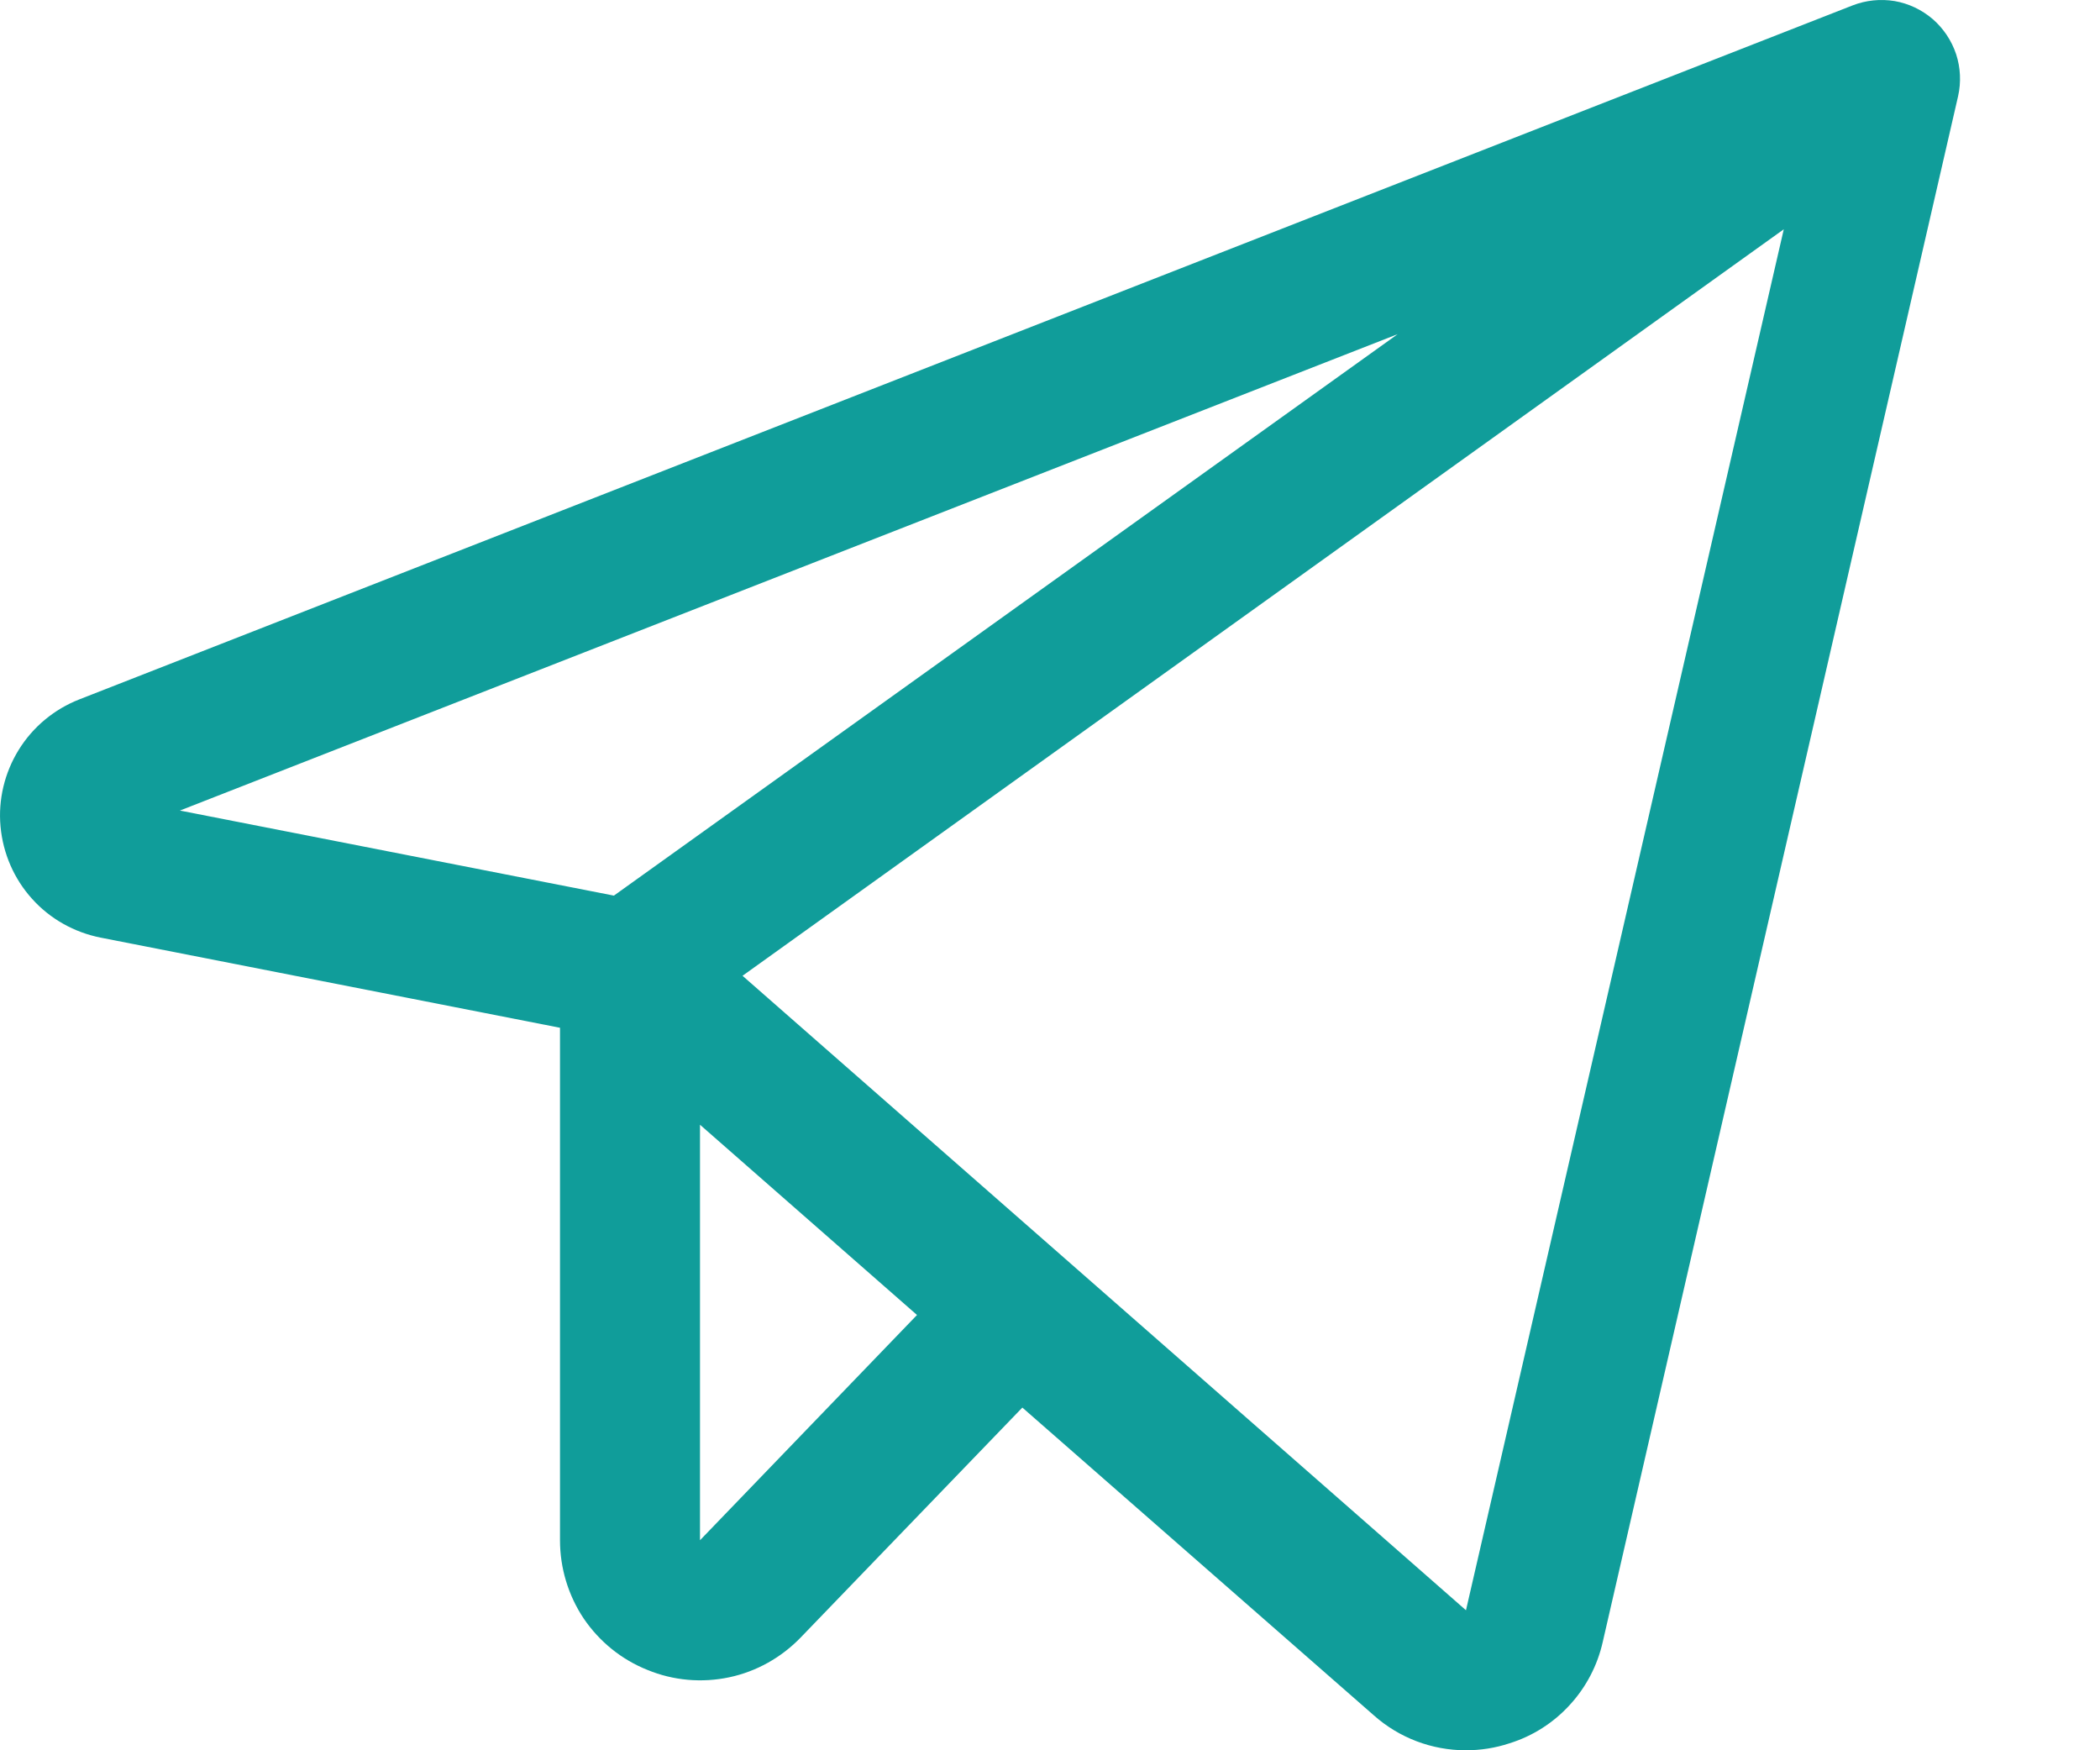 <svg width="12" height="10" viewBox="0 0 12 10" fill="none" xmlns="http://www.w3.org/2000/svg">
<path d="M11.044 0.109C10.982 0.056 10.907 0.02 10.826 0.006C10.746 -0.007 10.663 0.001 10.586 0.031L0.453 3.996C0.31 4.052 0.188 4.153 0.107 4.284C0.026 4.415 -0.011 4.569 0.003 4.722C0.017 4.876 0.08 5.021 0.183 5.135C0.286 5.25 0.424 5.327 0.575 5.357L3.2 5.872V8.8C3.2 8.959 3.247 9.115 3.336 9.248C3.426 9.38 3.552 9.482 3.7 9.541C3.848 9.602 4.011 9.616 4.167 9.583C4.323 9.55 4.465 9.47 4.576 9.355L5.842 8.042L7.85 9.8C7.995 9.929 8.182 10 8.376 10C8.461 10 8.545 9.987 8.626 9.96C8.758 9.919 8.877 9.843 8.97 9.741C9.064 9.639 9.129 9.514 9.159 9.379L11.189 0.55C11.207 0.47 11.203 0.387 11.178 0.31C11.152 0.232 11.106 0.163 11.044 0.109ZM7.987 1.909L3.508 5.117L1.028 4.631L7.987 1.909ZM4 8.8V6.426L5.24 7.513L4 8.8ZM8.377 9.2L4.243 5.575L10.193 1.31L8.377 9.2Z" fill="#109D9A"/>
</svg>
